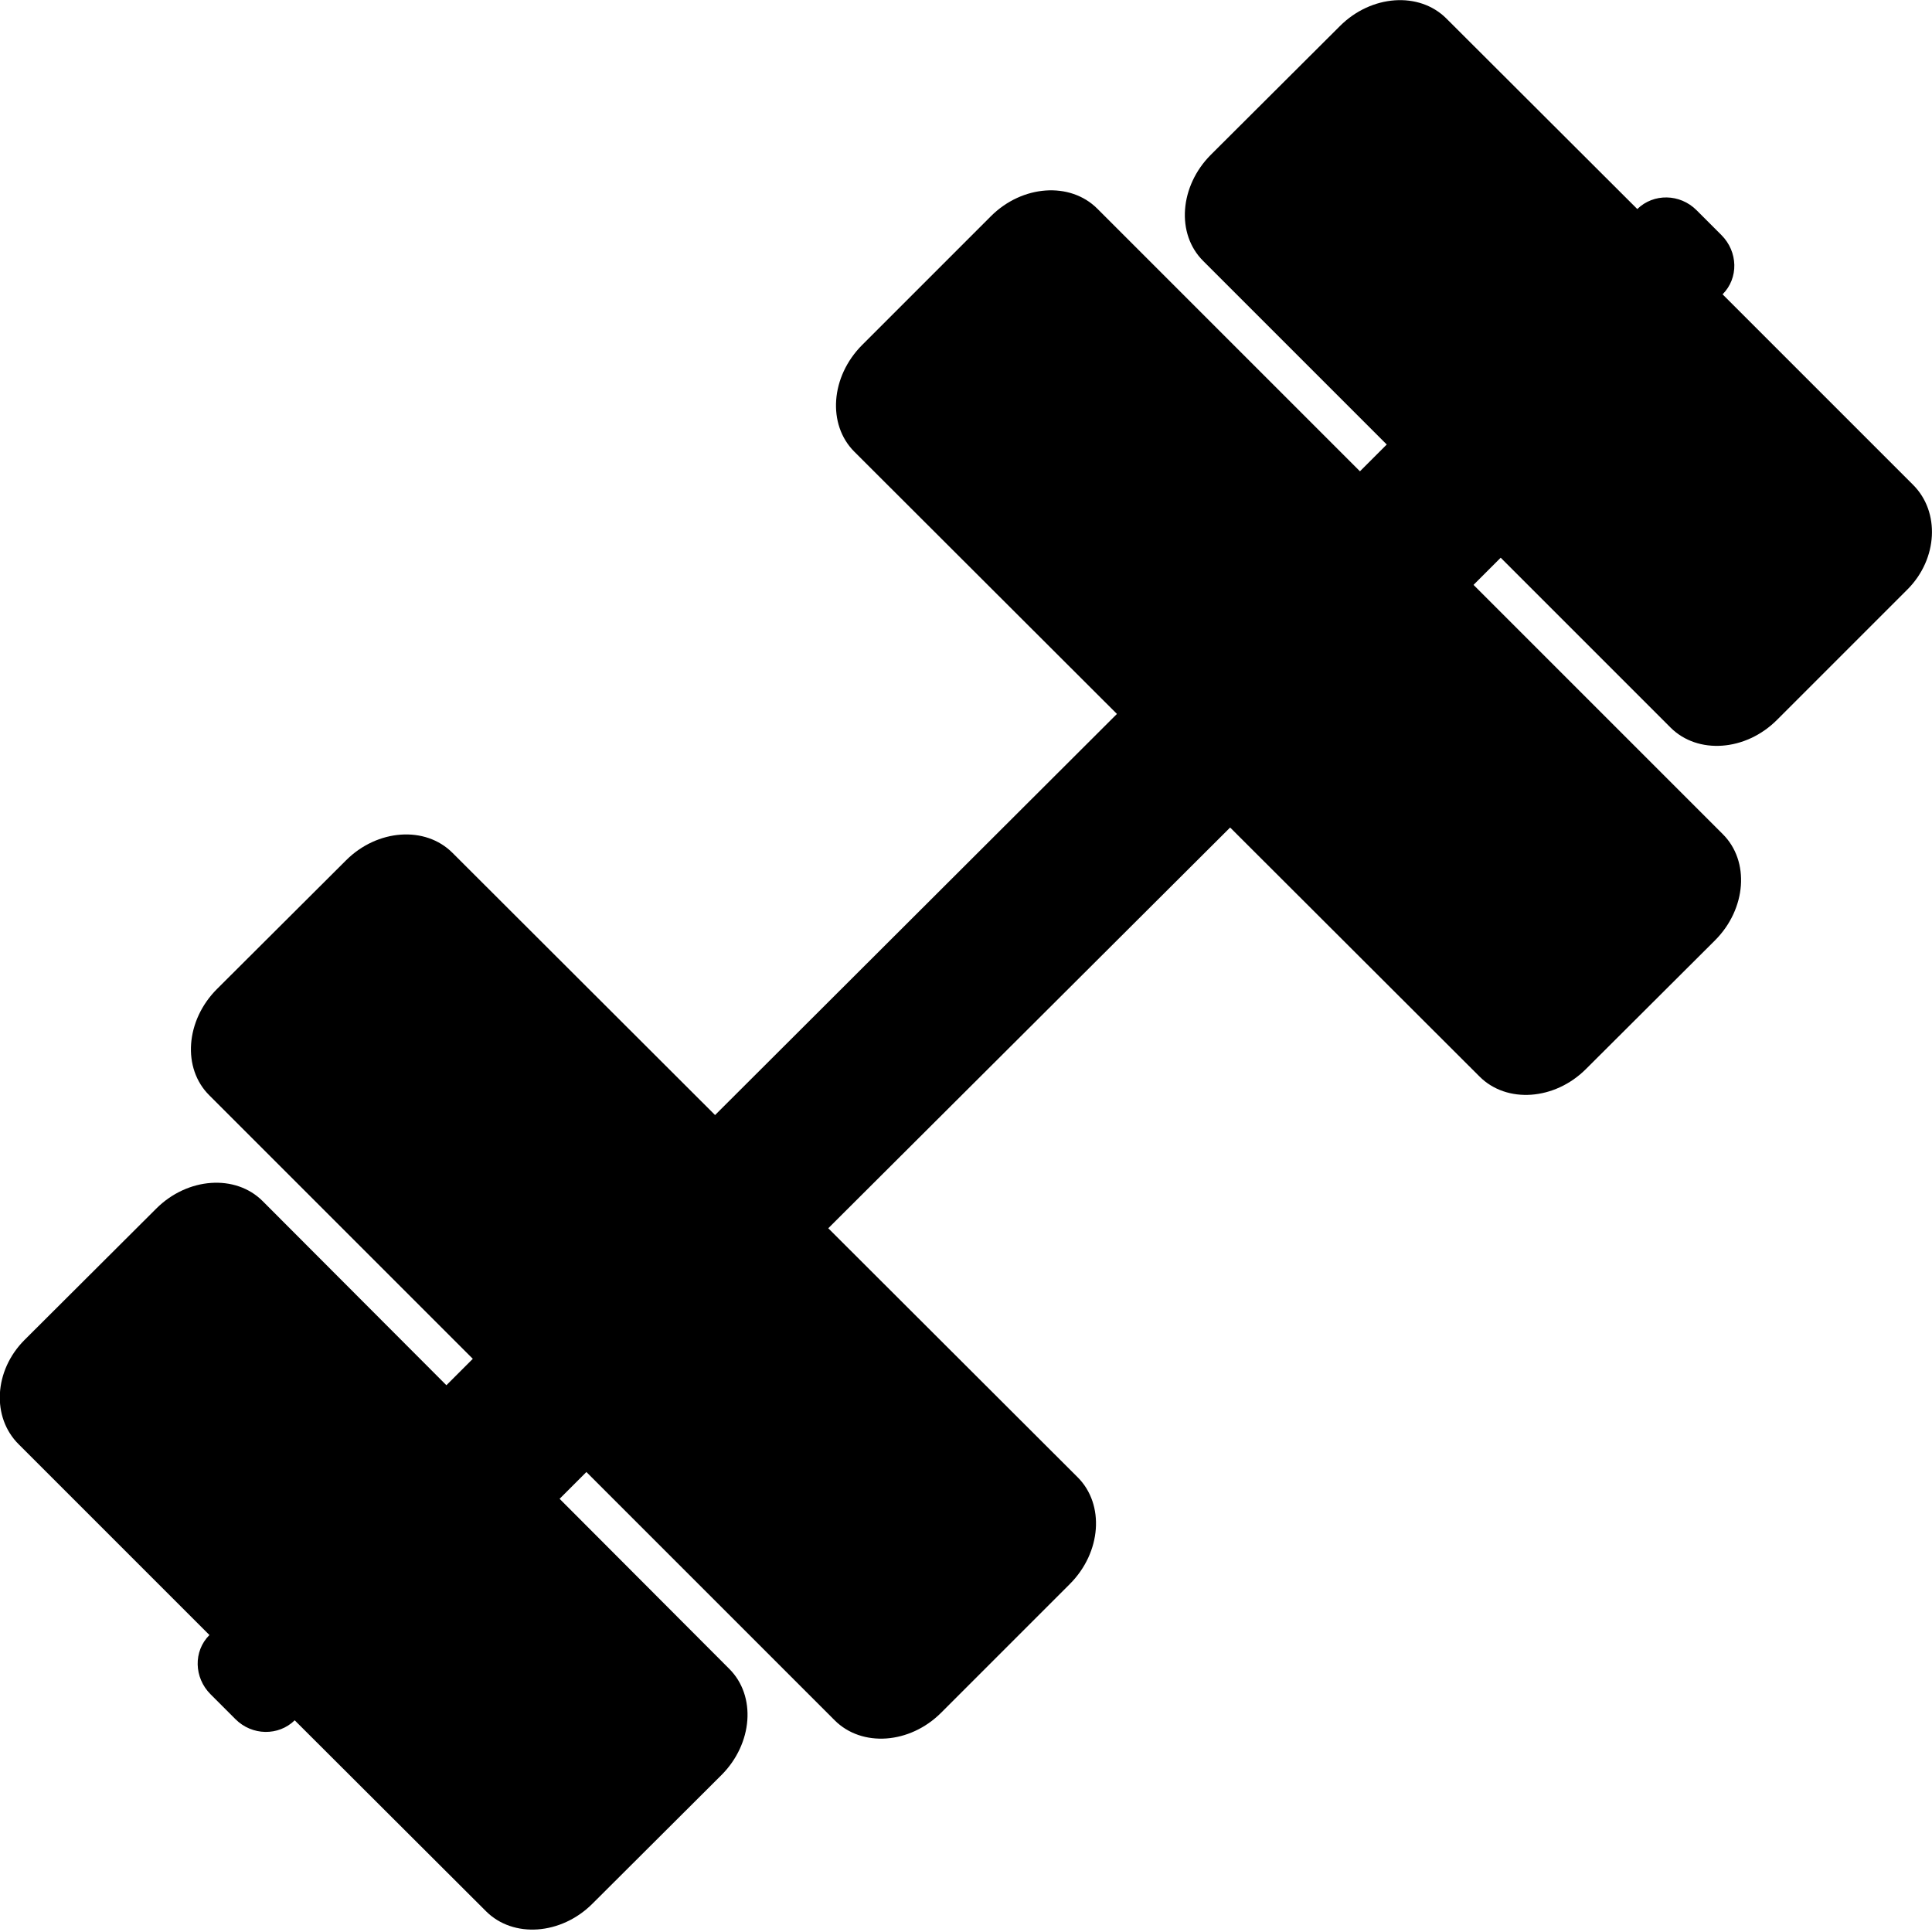 <?xml version="1.0" encoding="utf-8"?>
<!-- Generator: Adobe Illustrator 21.1.0, SVG Export Plug-In . SVG Version: 6.00 Build 0)  -->
<svg version="1.1" id="Layer_2" xmlns="http://www.w3.org/2000/svg" xmlns:xlink="http://www.w3.org/1999/xlink" x="0px" y="0px"
	 viewBox="0 0 512 512" style="enable-background:new 0 0 512 512;" xml:space="preserve">
<path d="M507,128.5L456.5,78c4.3-4.3,4.1-11.3-0.3-15.7l-6.6-6.6c-4.4-4.4-11.4-4.5-15.7-0.3L383.3,4.9c-7.2-7.2-19.9-6.3-28.2,2
	L320.9,41c-8.3,8.3-9.3,21-2,28.2l48.6,48.6l-7.1,7.1l-69.6-69.6c-7.2-7.2-19.9-6.3-28.2,2l-34.1,34.1c-8.4,8.4-9.3,21.1-2.1,28.3
	l69.6,69.5L189.5,295.5L119.9,226c-7.2-7.2-19.9-6.3-28.2,2l-34.2,34.1c-8.3,8.3-9.3,21-2,28.2l69.8,69.8l-7,7l-48.7-48.8
	c-7.2-7.2-19.9-6.3-28.2,2L6.5,355.1c-8.1,8.1-8.8,20.5-1.5,27.7l50.5,50.5c-4.3,4.3-4.1,11.3,0.3,15.7l6.6,6.6
	c4.4,4.4,11.4,4.5,15.7,0.3l50.7,50.6c7.2,7.2,19.9,6.3,28.2-2l34.2-34.1c8.3-8.3,9.3-21,2-28.2l-44.9-45l7.1-7.1l65.8,65.8
	c7.2,7.2,19.9,6.3,28.2-2l34.1-34.1c8.4-8.4,9.3-21.1,2.1-28.3l-66.1-66L326,219.3l66.1,66c7.2,7.2,19.9,6.3,28.2-2l34.2-34.1
	c8.3-8.3,9.3-21,2-28.2l-66-66l7.2-7.2l45,45c7.2,7.2,19.9,6.3,28.2-2l34.7-34.7C513.5,148.1,514.2,135.7,507,128.5z"/>
</svg>
